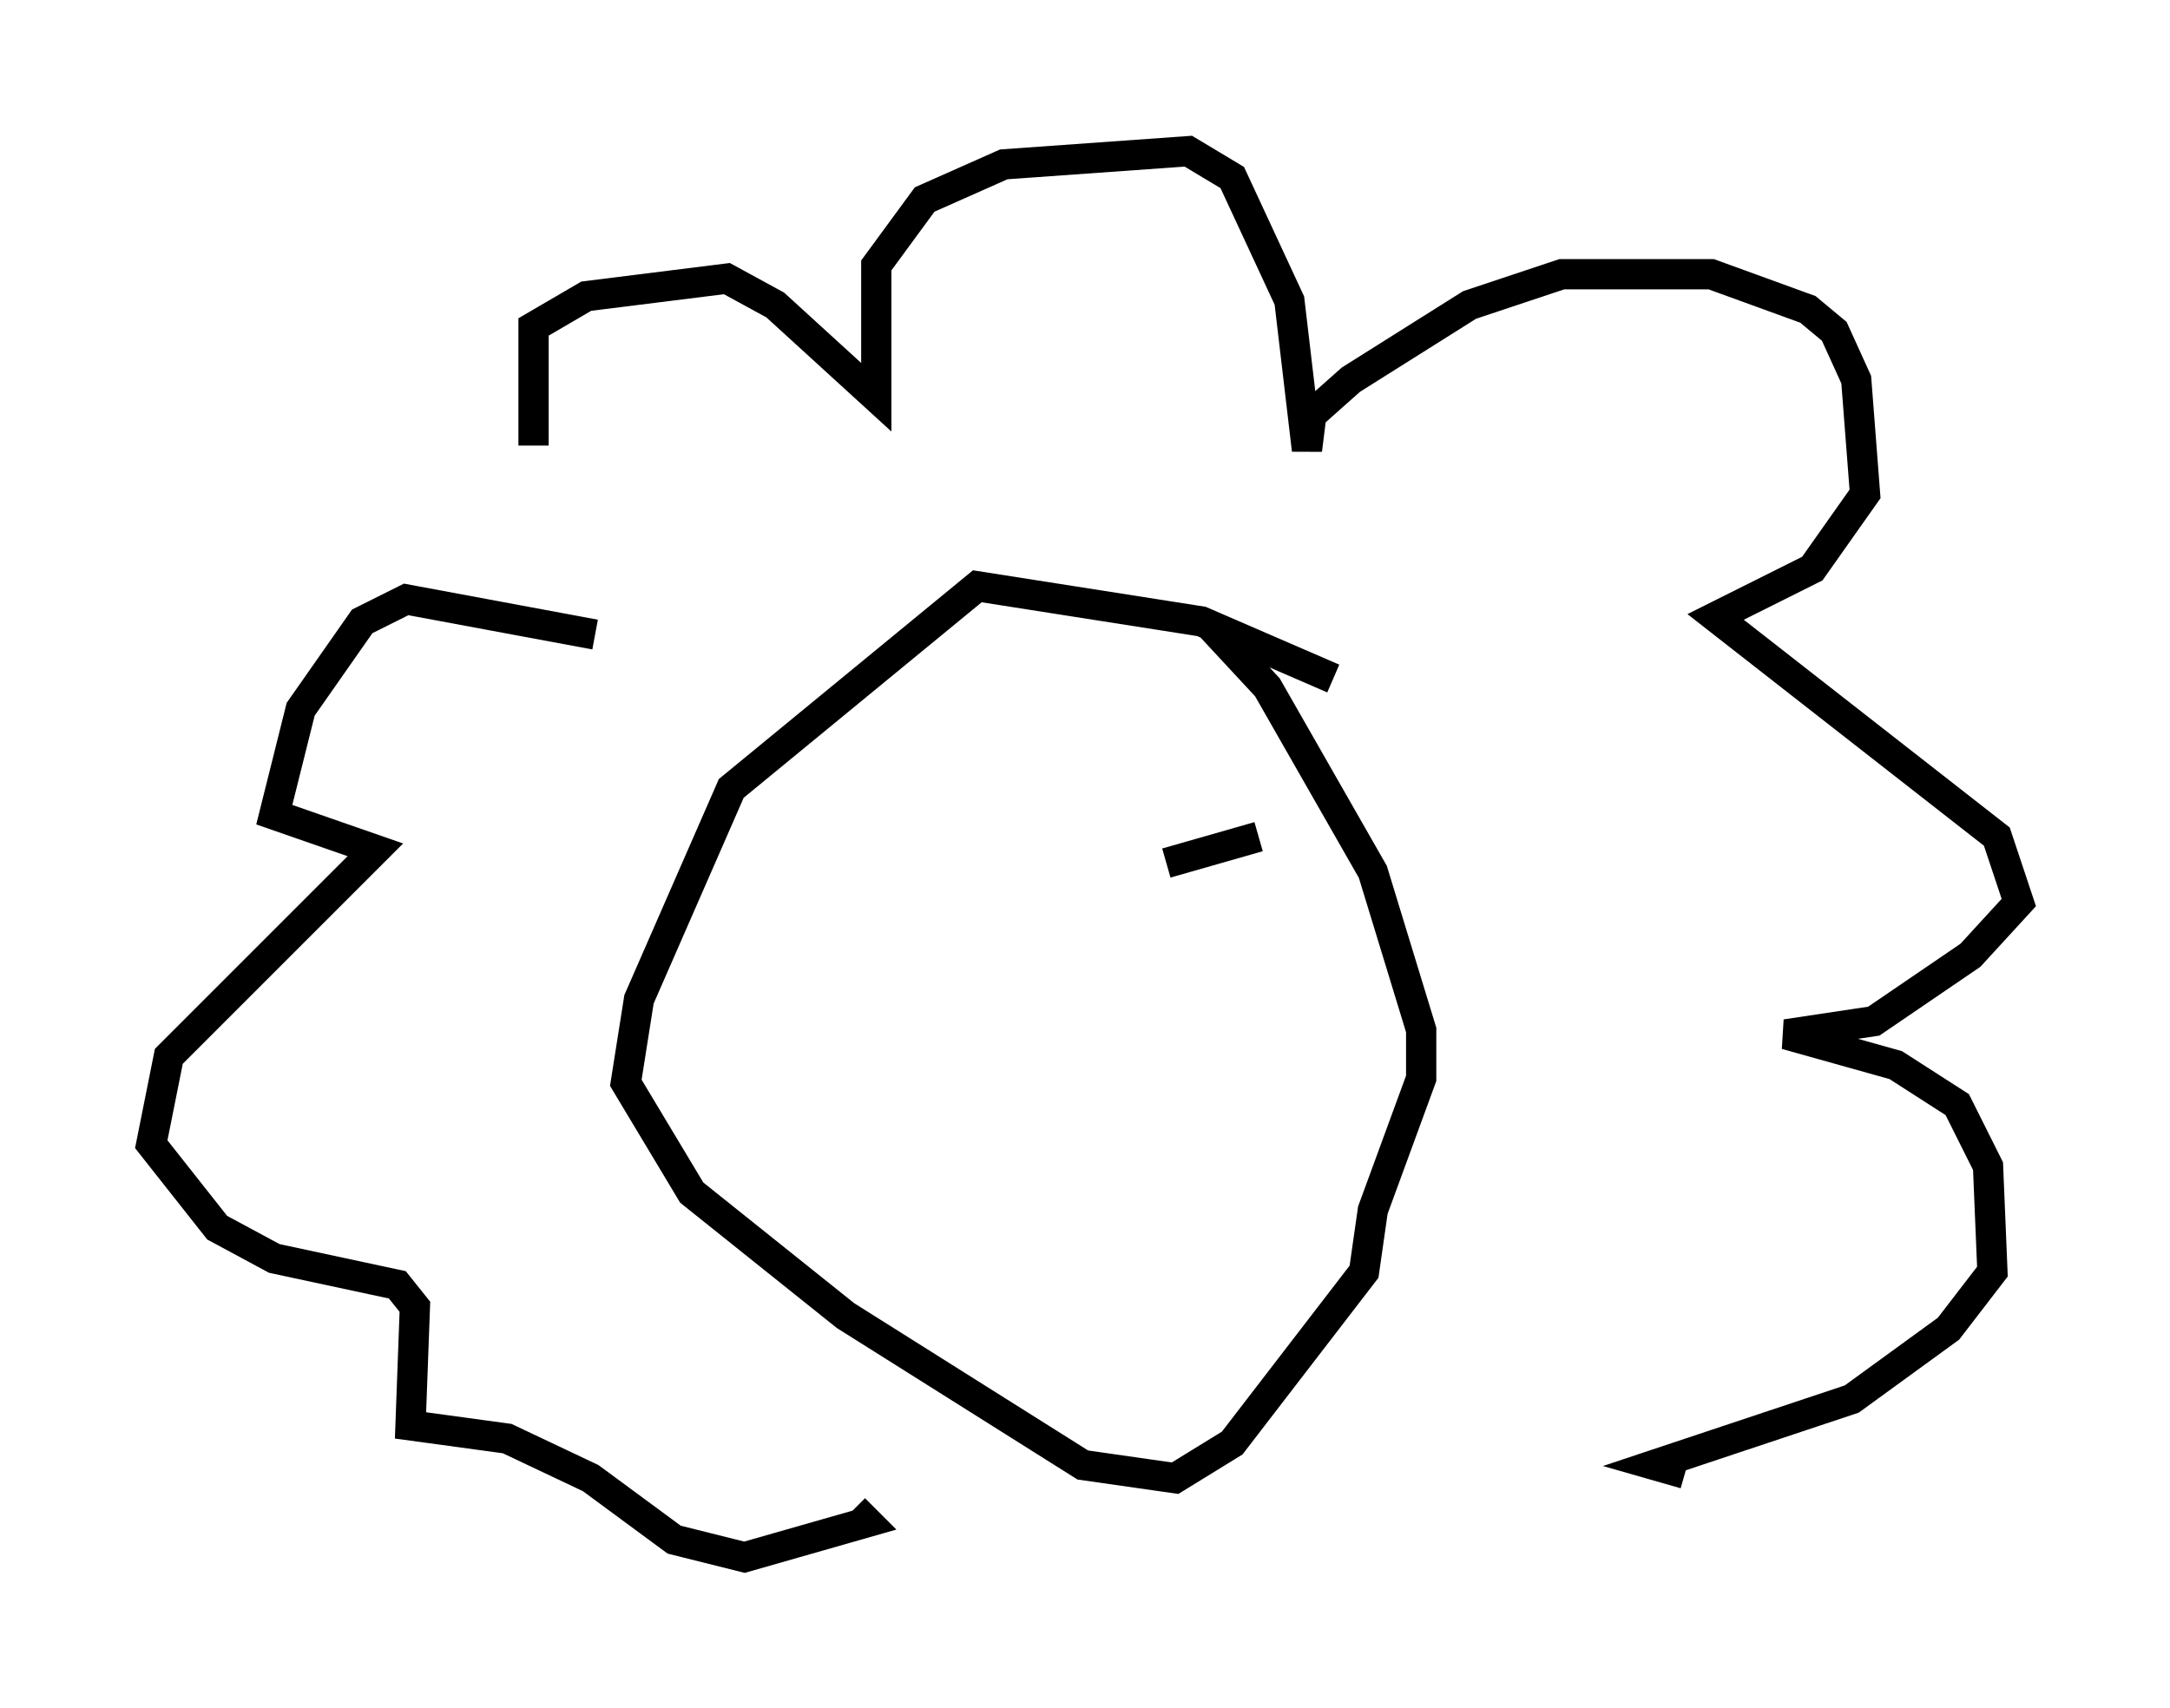 <?xml version="1.0" encoding="utf-8" ?>
<svg baseProfile="full" height="56.48" version="1.1" width="71.732" xmlns="http://www.w3.org/2000/svg" xmlns:ev="http://www.w3.org/2001/xml-events" xmlns:xlink="http://www.w3.org/1999/xlink"><defs /><rect fill="white" height="56.48" width="71.732" x="0" y="0" /><path d="M20.687, 21.413 m-3.05, -6.682 l0.0, -3.922 1.743, -1.017 l4.648, -0.581 1.598, 0.872 l3.341, 3.05 0.0, -4.358 l1.598, -2.179 2.615, -1.162 l6.101, -0.436 1.453, 0.872 l1.888, 4.067 0.581, 4.939 l0.145, -1.162 1.307, -1.162 l3.922, -2.469 3.05, -1.017 l4.939, 0.0 3.196, 1.162 l0.872, 0.726 0.726, 1.598 l0.291, 3.777 -1.743, 2.469 l-3.196, 1.598 9.296, 7.263 l0.726, 2.179 -1.598, 1.743 l-3.196, 2.179 -2.905, 0.436 l3.631, 1.017 2.034, 1.307 l1.017, 2.034 0.145, 3.486 l-1.453, 1.888 -3.196, 2.324 l-6.536, 2.179 1.017, 0.291 m-36.022, -27.743 l-6.246, -1.162 -1.453, 0.726 l-2.034, 2.905 -0.872, 3.486 l3.341, 1.162 -6.827, 6.827 l-0.581, 2.905 2.179, 2.76 l1.888, 1.017 4.067, 0.872 l0.581, 0.726 -0.145, 3.922 l3.196, 0.436 2.76, 1.307 l2.76, 2.034 2.324, 0.581 l4.067, -1.162 -0.436, -0.436 m15.832, -27.452 l-4.358, -1.888 -7.408, -1.162 l-8.134, 6.682 -3.05, 6.972 l-0.436, 2.76 2.179, 3.631 l5.084, 4.067 7.844, 4.939 l3.05, 0.436 1.888, -1.162 l4.358, -5.665 0.291, -2.034 l1.598, -4.358 0.0, -1.598 l-1.598, -5.229 -3.486, -6.101 l-1.888, -2.034 m-9.441, 7.408 l0.0, 0.0 m11.039, -0.436 l-3.05, 0.872 " fill="none" stroke="black" stroke-width="1" /></svg>